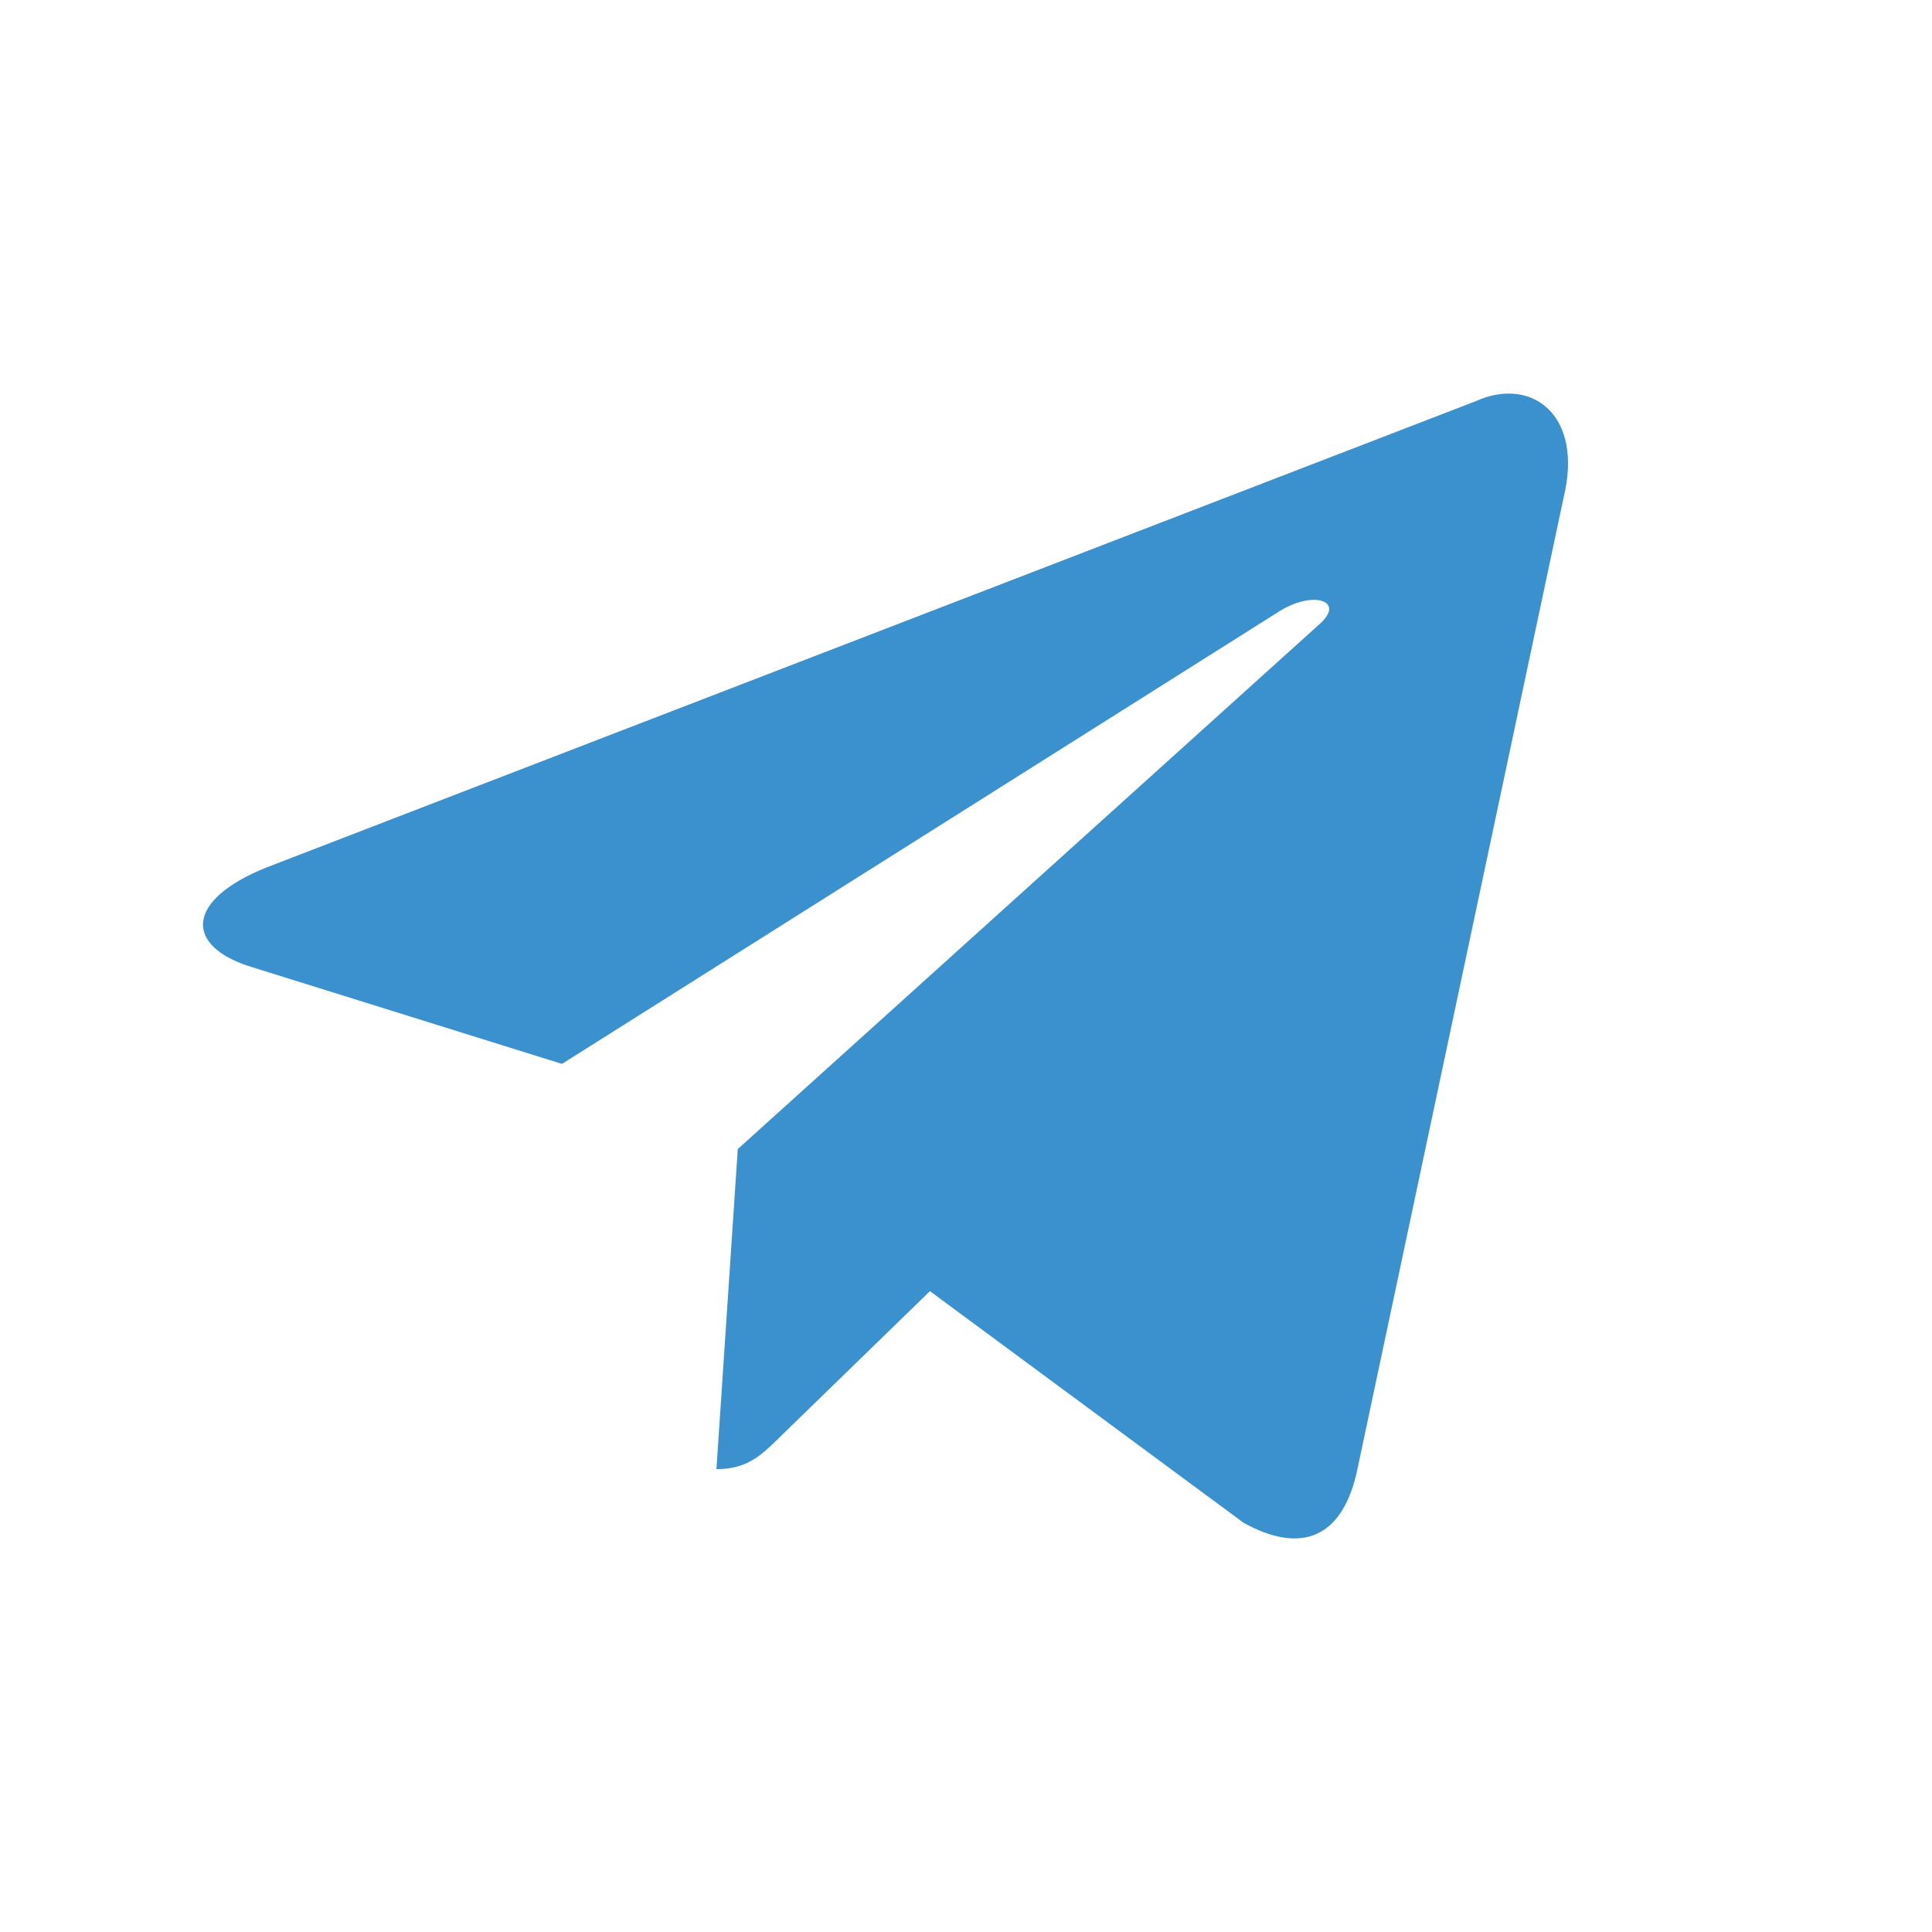 <svg width="24" height="24" viewBox="0 0 24 24" fill="none" xmlns="http://www.w3.org/2000/svg">
<path fill-rule="evenodd" clip-rule="evenodd" d="M9.165 14.275L9.165 14.275L9.165 14.274L9.165 14.274L9.165 14.274L16.395 7.75C16.712 7.468 16.326 7.331 15.905 7.586L6.981 13.216L3.127 12.013C2.294 11.758 2.288 11.186 3.313 10.775L18.334 4.983C19.02 4.672 19.682 5.148 19.42 6.198L16.862 18.252C16.683 19.108 16.166 19.313 15.449 18.917L11.552 16.039L9.679 17.86C9.673 17.866 9.667 17.871 9.662 17.877C9.452 18.081 9.279 18.25 8.9 18.25L9.165 14.275Z" fill="#3B90CE"/>
</svg>
